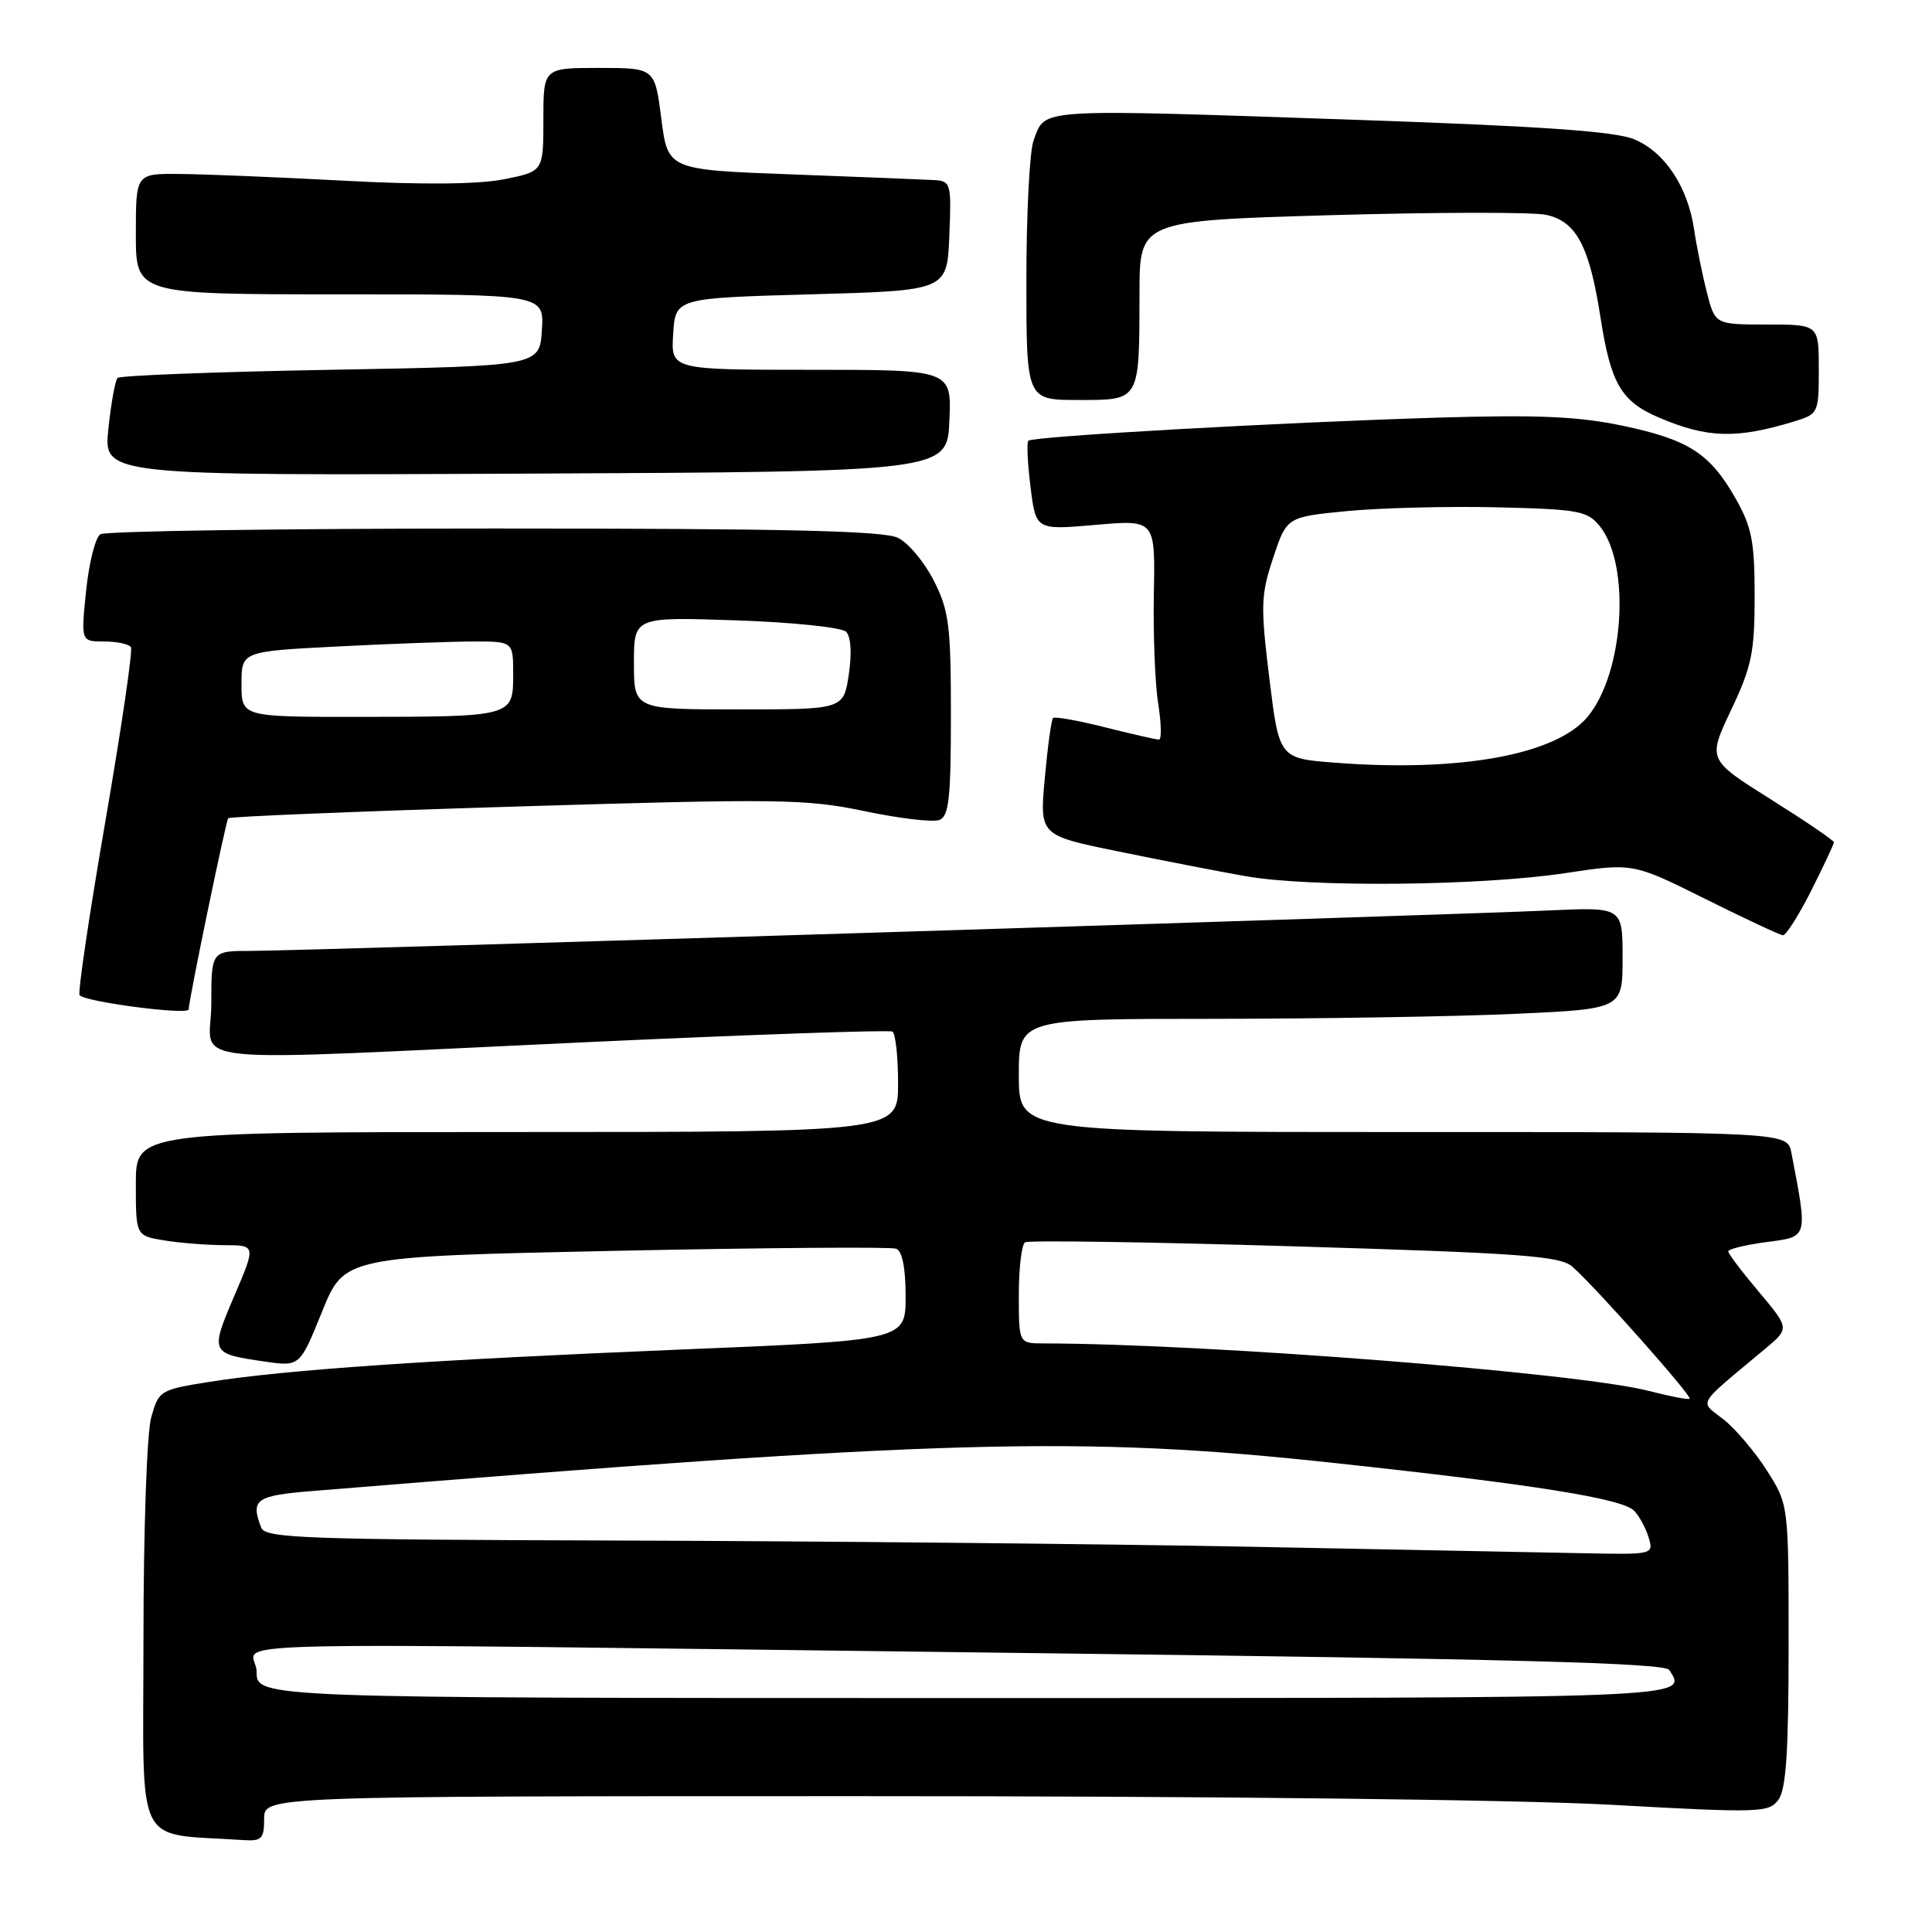 <?xml version="1.0" encoding="UTF-8" standalone="no"?>
<!DOCTYPE svg PUBLIC "-//W3C//DTD SVG 1.1//EN" "http://www.w3.org/Graphics/SVG/1.1/DTD/svg11.dtd" >
<svg xmlns="http://www.w3.org/2000/svg" xmlns:xlink="http://www.w3.org/1999/xlink" version="1.1" viewBox="0 0 256 256">
 <g >
 <path fill="currentColor"
d=" M 35.00 241.00 C 35.00 238.00 35.00 238.00 113.75 238.00 C 160.33 237.99 201.04 238.46 213.41 239.14 C 233.28 240.24 234.38 240.20 235.66 238.46 C 236.67 237.07 237.00 232.01 237.00 218.00 C 237.00 199.39 237.00 199.39 234.14 194.88 C 232.56 192.39 229.97 189.34 228.39 188.09 C 225.16 185.55 224.60 186.49 233.85 178.76 C 237.13 176.02 237.13 176.02 233.07 171.19 C 230.83 168.54 229.00 166.12 229.00 165.81 C 229.00 165.51 231.29 164.95 234.08 164.58 C 239.63 163.85 239.55 164.15 237.37 152.75 C 236.84 150.00 236.84 150.00 185.92 150.00 C 135.00 150.00 135.00 150.00 135.00 142.50 C 135.00 135.00 135.00 135.00 160.75 135.00 C 174.91 134.99 192.91 134.70 200.75 134.34 C 215.00 133.69 215.00 133.69 215.00 126.94 C 215.00 120.19 215.00 120.19 205.25 120.64 C 191.47 121.27 39.60 126.01 33.25 126.00 C 28.00 126.00 28.00 126.00 28.00 133.00 C 28.00 141.31 21.81 140.68 78.00 138.08 C 99.72 137.08 117.84 136.45 118.25 136.69 C 118.66 136.92 119.00 140.02 119.00 143.56 C 119.00 150.00 119.00 150.00 68.50 150.00 C 18.00 150.00 18.00 150.00 18.00 156.87 C 18.00 163.74 18.00 163.74 21.75 164.36 C 23.81 164.70 27.39 164.98 29.71 164.99 C 33.92 165.00 33.92 165.00 31.03 171.75 C 27.82 179.28 27.86 179.37 35.12 180.42 C 39.73 181.08 39.73 181.08 42.68 173.79 C 45.63 166.50 45.63 166.50 81.56 165.74 C 101.33 165.33 118.06 165.20 118.75 165.46 C 119.55 165.77 120.00 168.02 120.00 171.77 C 120.00 177.60 120.00 177.60 90.25 178.82 C 57.01 180.19 37.79 181.51 27.77 183.10 C 21.18 184.15 21.03 184.25 20.03 187.84 C 19.46 189.88 19.01 202.86 19.01 217.20 C 19.00 245.62 17.61 242.83 32.25 243.82 C 34.68 243.98 35.00 243.65 35.00 241.00 Z  M 25.00 133.75 C 25.02 132.48 29.94 108.73 30.24 108.42 C 30.47 108.20 47.64 107.50 68.41 106.87 C 103.28 105.81 106.81 105.86 114.55 107.48 C 119.16 108.45 123.62 108.98 124.47 108.65 C 125.74 108.16 126.00 105.79 126.00 94.74 C 126.00 82.92 125.75 80.92 123.75 76.97 C 122.51 74.51 120.38 71.95 119.00 71.27 C 117.11 70.33 104.04 70.03 65.50 70.03 C 37.45 70.03 13.96 70.37 13.30 70.79 C 12.64 71.21 11.79 74.58 11.41 78.28 C 10.72 85.00 10.72 85.00 13.80 85.00 C 15.50 85.00 17.09 85.34 17.35 85.76 C 17.61 86.17 16.07 96.61 13.94 108.96 C 11.81 121.30 10.28 131.62 10.55 131.88 C 11.46 132.79 24.99 134.54 25.00 133.75 Z  M 239.99 118.03 C 241.64 114.74 243.00 111.86 243.00 111.61 C 243.00 111.36 239.23 108.80 234.63 105.91 C 226.27 100.66 226.27 100.66 229.38 94.08 C 232.11 88.32 232.50 86.44 232.50 79.00 C 232.50 71.78 232.12 69.84 230.00 66.09 C 226.59 60.08 223.78 58.26 215.00 56.41 C 209.16 55.18 203.74 54.94 190.50 55.34 C 169.66 55.97 136.85 57.82 136.26 58.40 C 136.03 58.64 136.16 61.40 136.55 64.53 C 137.26 70.24 137.26 70.24 145.17 69.55 C 153.08 68.86 153.08 68.86 152.89 78.68 C 152.79 84.08 153.05 90.64 153.47 93.25 C 153.88 95.86 153.93 98.00 153.57 98.00 C 153.21 98.00 149.99 97.27 146.42 96.37 C 142.85 95.47 139.75 94.92 139.53 95.14 C 139.31 95.36 138.82 98.95 138.44 103.11 C 137.75 110.69 137.75 110.69 148.13 112.81 C 153.83 113.98 161.43 115.46 165.00 116.09 C 173.54 117.61 196.19 117.39 207.43 115.69 C 216.37 114.34 216.37 114.34 225.93 119.10 C 231.20 121.72 235.83 123.89 236.24 123.93 C 236.64 123.97 238.33 121.31 239.99 118.03 Z  M 125.80 55.75 C 126.09 49.00 126.09 49.00 107.49 49.00 C 88.89 49.00 88.89 49.00 89.20 44.25 C 89.50 39.50 89.50 39.50 107.50 39.00 C 125.50 38.50 125.50 38.50 125.79 31.25 C 126.08 24.31 125.99 23.99 123.79 23.86 C 122.53 23.79 114.08 23.45 105.00 23.11 C 88.50 22.50 88.50 22.50 87.63 15.75 C 86.77 9.00 86.77 9.00 79.38 9.00 C 72.00 9.00 72.00 9.00 72.00 15.86 C 72.00 22.72 72.00 22.72 66.75 23.76 C 63.32 24.43 55.95 24.50 45.50 23.94 C 36.70 23.47 26.91 23.07 23.75 23.05 C 18.00 23.00 18.00 23.00 18.00 31.00 C 18.00 39.00 18.00 39.00 45.05 39.00 C 72.11 39.00 72.11 39.00 71.80 43.75 C 71.50 48.50 71.50 48.50 43.83 49.00 C 28.61 49.27 15.90 49.76 15.58 50.08 C 15.27 50.40 14.71 53.44 14.36 56.84 C 13.71 63.02 13.71 63.02 69.61 62.76 C 125.50 62.50 125.50 62.50 125.80 55.75 Z  M 237.75 55.84 C 240.94 54.86 241.00 54.73 241.00 48.92 C 241.00 43.00 241.00 43.00 234.13 43.00 C 227.26 43.00 227.26 43.00 226.17 38.75 C 225.57 36.41 224.81 32.66 224.48 30.42 C 223.65 24.76 220.59 20.14 216.55 18.46 C 214.05 17.41 204.31 16.73 180.32 15.90 C 136.68 14.41 138.60 14.29 136.96 18.59 C 136.43 19.99 136.00 28.30 136.00 37.07 C 136.00 53.00 136.00 53.00 142.88 53.00 C 151.10 53.00 150.97 53.24 150.99 38.87 C 151.00 29.25 151.00 29.25 176.37 28.51 C 190.32 28.11 203.15 28.09 204.88 28.47 C 208.89 29.35 210.61 32.61 212.08 42.10 C 213.43 50.81 214.82 53.19 219.77 55.31 C 226.22 58.07 230.08 58.18 237.75 55.84 Z  M 34.00 221.50 C 34.00 217.32 20.99 217.63 136.46 219.04 C 200.47 219.82 220.60 220.35 221.19 221.28 C 223.60 225.06 225.08 225.00 128.00 225.00 C 34.00 225.00 34.00 225.00 34.00 221.50 Z  M 165.00 204.94 C 145.47 204.57 108.29 204.21 82.36 204.13 C 40.37 204.01 35.15 203.83 34.61 202.42 C 33.18 198.70 33.90 198.18 41.25 197.58 C 125.08 190.73 143.13 190.23 176.50 193.82 C 203.43 196.72 215.01 198.57 216.55 200.20 C 217.23 200.91 218.09 202.51 218.46 203.75 C 219.13 205.98 219.05 206.00 209.82 205.81 C 204.69 205.71 184.53 205.32 165.00 204.94 Z  M 218.50 184.31 C 209.29 181.91 160.03 178.04 138.25 178.01 C 135.00 178.00 135.00 178.00 135.00 171.56 C 135.00 168.02 135.37 164.89 135.83 164.61 C 136.28 164.33 152.37 164.57 171.58 165.15 C 201.66 166.05 206.76 166.42 208.36 167.85 C 211.50 170.63 224.29 185.05 223.88 185.34 C 223.67 185.49 221.25 185.02 218.50 184.31 Z  M 32.00 90.65 C 32.00 86.31 32.00 86.31 44.75 85.66 C 51.76 85.30 59.86 85.01 62.75 85.00 C 68.00 85.00 68.00 85.00 68.00 89.38 C 68.00 94.96 67.95 94.97 47.75 94.99 C 32.00 95.00 32.00 95.00 32.00 90.65 Z  M 84.00 87.87 C 84.00 81.74 84.00 81.74 97.53 82.20 C 105.00 82.45 111.53 83.13 112.11 83.71 C 112.75 84.35 112.89 86.54 112.47 89.38 C 111.77 94.00 111.77 94.00 97.89 94.00 C 84.00 94.00 84.00 94.00 84.00 87.87 Z  M 177.00 101.07 C 169.50 100.50 169.50 100.50 168.20 89.92 C 167.02 80.28 167.06 78.86 168.70 73.92 C 170.50 68.50 170.50 68.50 178.50 67.72 C 182.90 67.30 191.83 67.07 198.34 67.22 C 209.18 67.48 210.33 67.69 211.97 69.71 C 216.12 74.84 215.19 89.24 210.34 95.01 C 206.13 100.02 193.45 102.32 177.00 101.07 Z "/>
</g>
</svg>